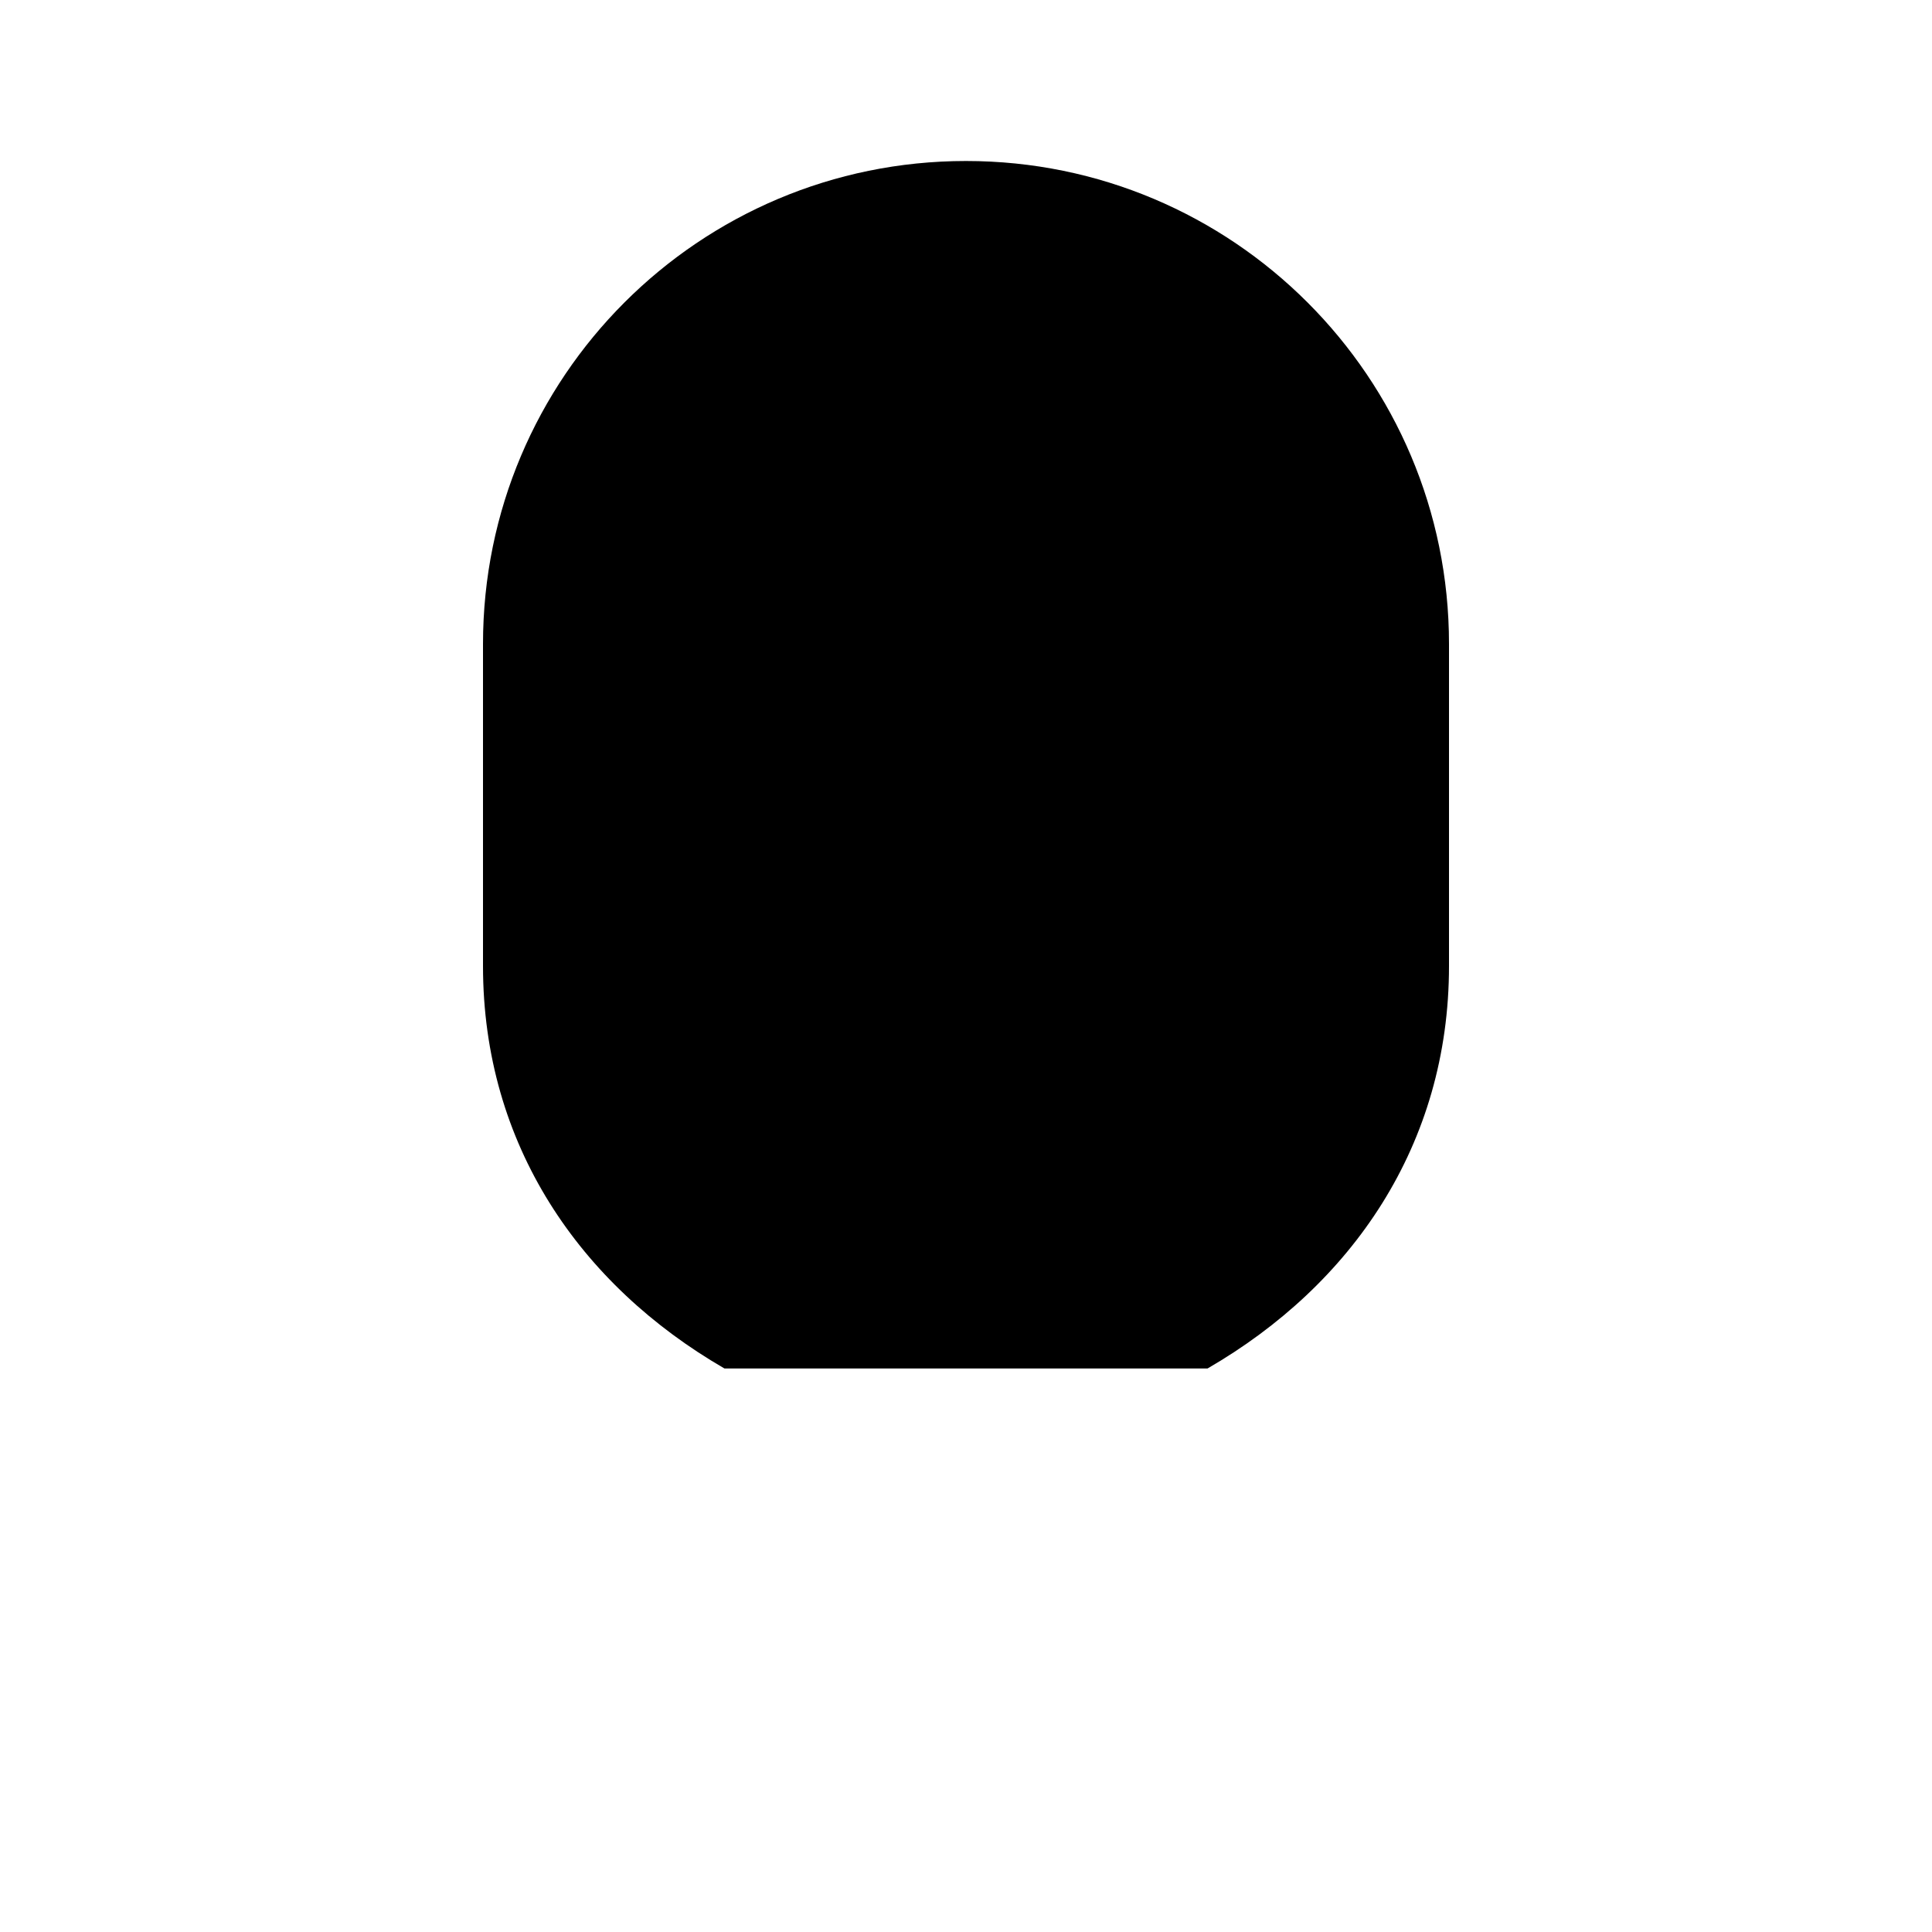 <svg viewBox="0 0 24 24" xmlns="http://www.w3.org/2000/svg"><path d="M12 22V9"/><path d="M15 17C16.793 15.963 18 14.221 18 12V8C18 4.686 15.314 2 12 2C8.686 2 6 4.686 6 8V12C6 14.221 7.207 15.963 9 17"/><path d="M12 15L14.5 12.5"/><path d="M12 13L9.5 10.5"/><path d="M10 22H14"/></svg>